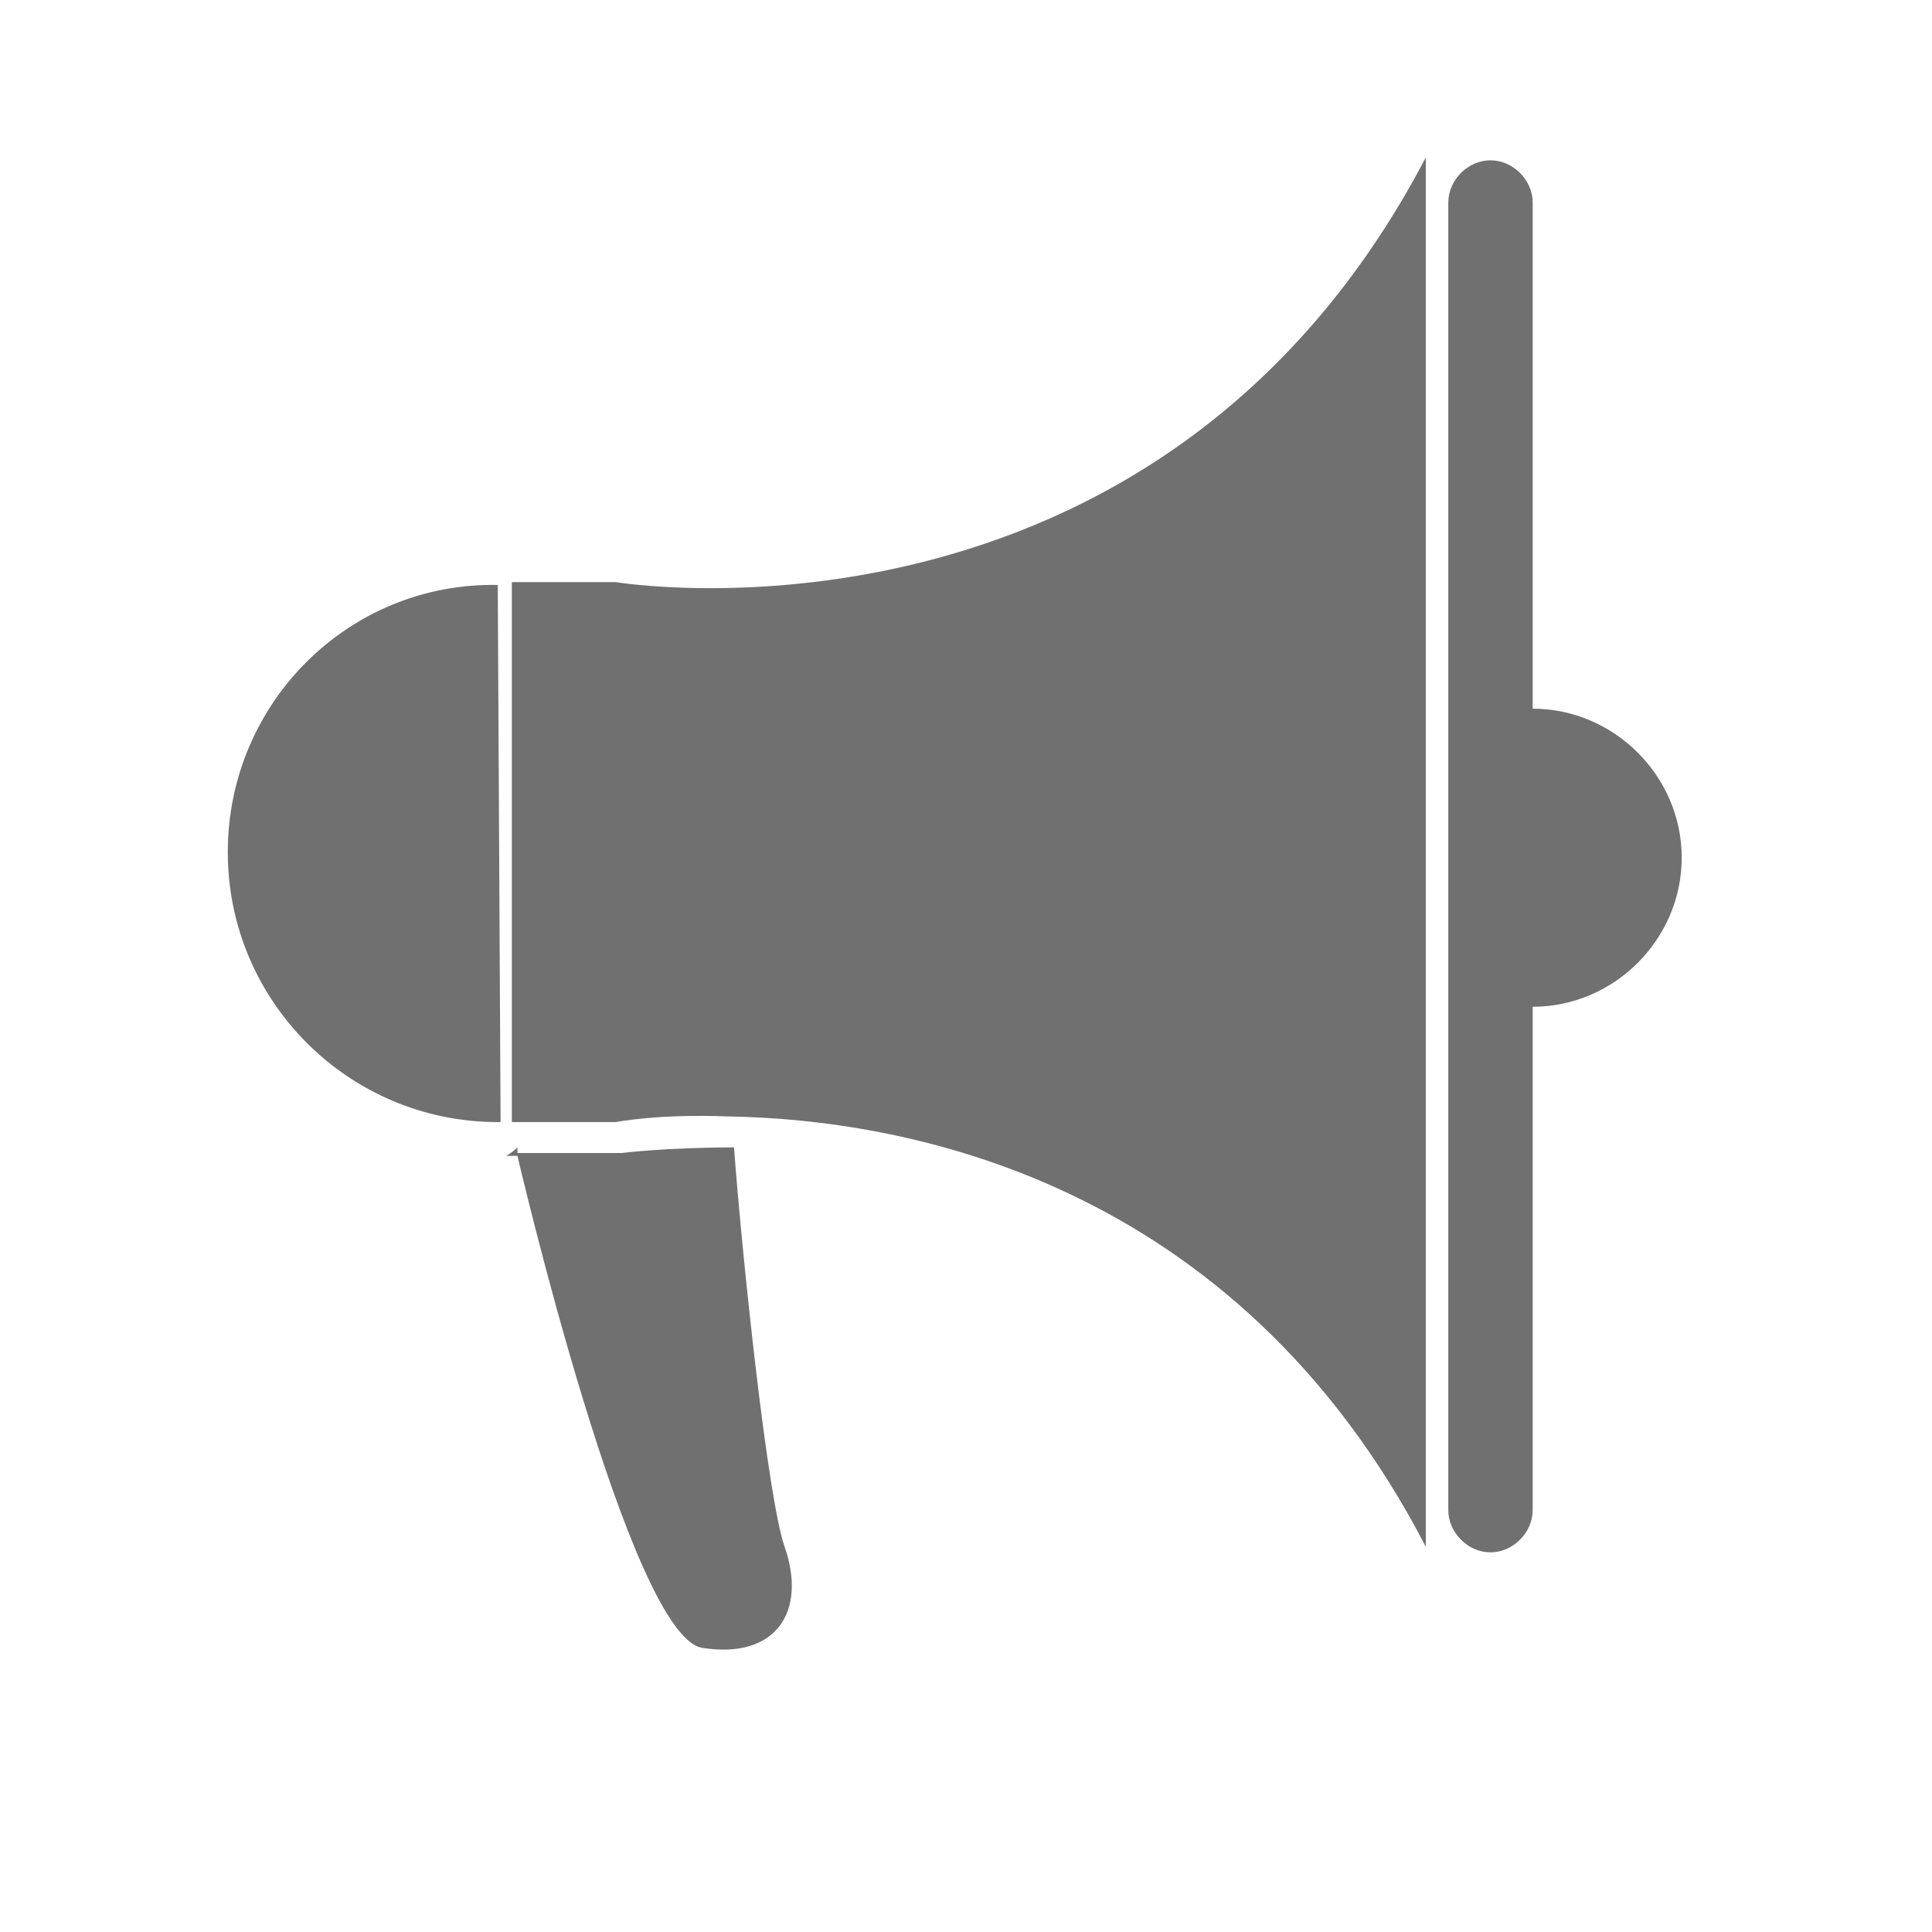<?xml version="1.0" standalone="no"?><!DOCTYPE svg PUBLIC "-//W3C//DTD SVG 1.1//EN" "http://www.w3.org/Graphics/SVG/1.1/DTD/svg11.dtd"><svg class="icon" width="32px" height="32.00px" viewBox="0 0 1024 1024" version="1.1" xmlns="http://www.w3.org/2000/svg"><path fill="#707070" d="M812.344 375.616v-268.297c0-11.924-10.434-22.358-22.358-22.358s-22.358 10.434-22.358 22.358v693.1c0 11.924 10.434 22.358 22.358 22.358s22.358-10.434 22.358-22.358V533.613c43.226 0 78.999-35.773 78.999-78.999s-35.773-78.999-78.999-78.999zM326.428 308.541h-55.15v286.183h55.15s22.358-4.472 59.622-2.981c92.413 1.491 268.297 32.792 369.654 228.052V83.47c-143.092 272.769-429.275 225.071-429.275 225.071z"  /><path fill="#707070" d="M389.031 608.14c-35.773 0-59.622 2.981-59.622 2.981h-55.15v-2.981c-2.981 2.981-5.962 4.472-5.962 4.472h5.962s59.622 256.373 98.376 260.844c38.754 5.962 55.15-19.377 43.226-53.659-8.943-25.339-22.358-152.035-26.83-211.656zM120.734 451.633c0 78.999 64.093 143.092 143.092 143.092h1.491l-1.491-284.693c-78.999-1.491-143.092 62.603-143.092 141.601z"  /></svg>